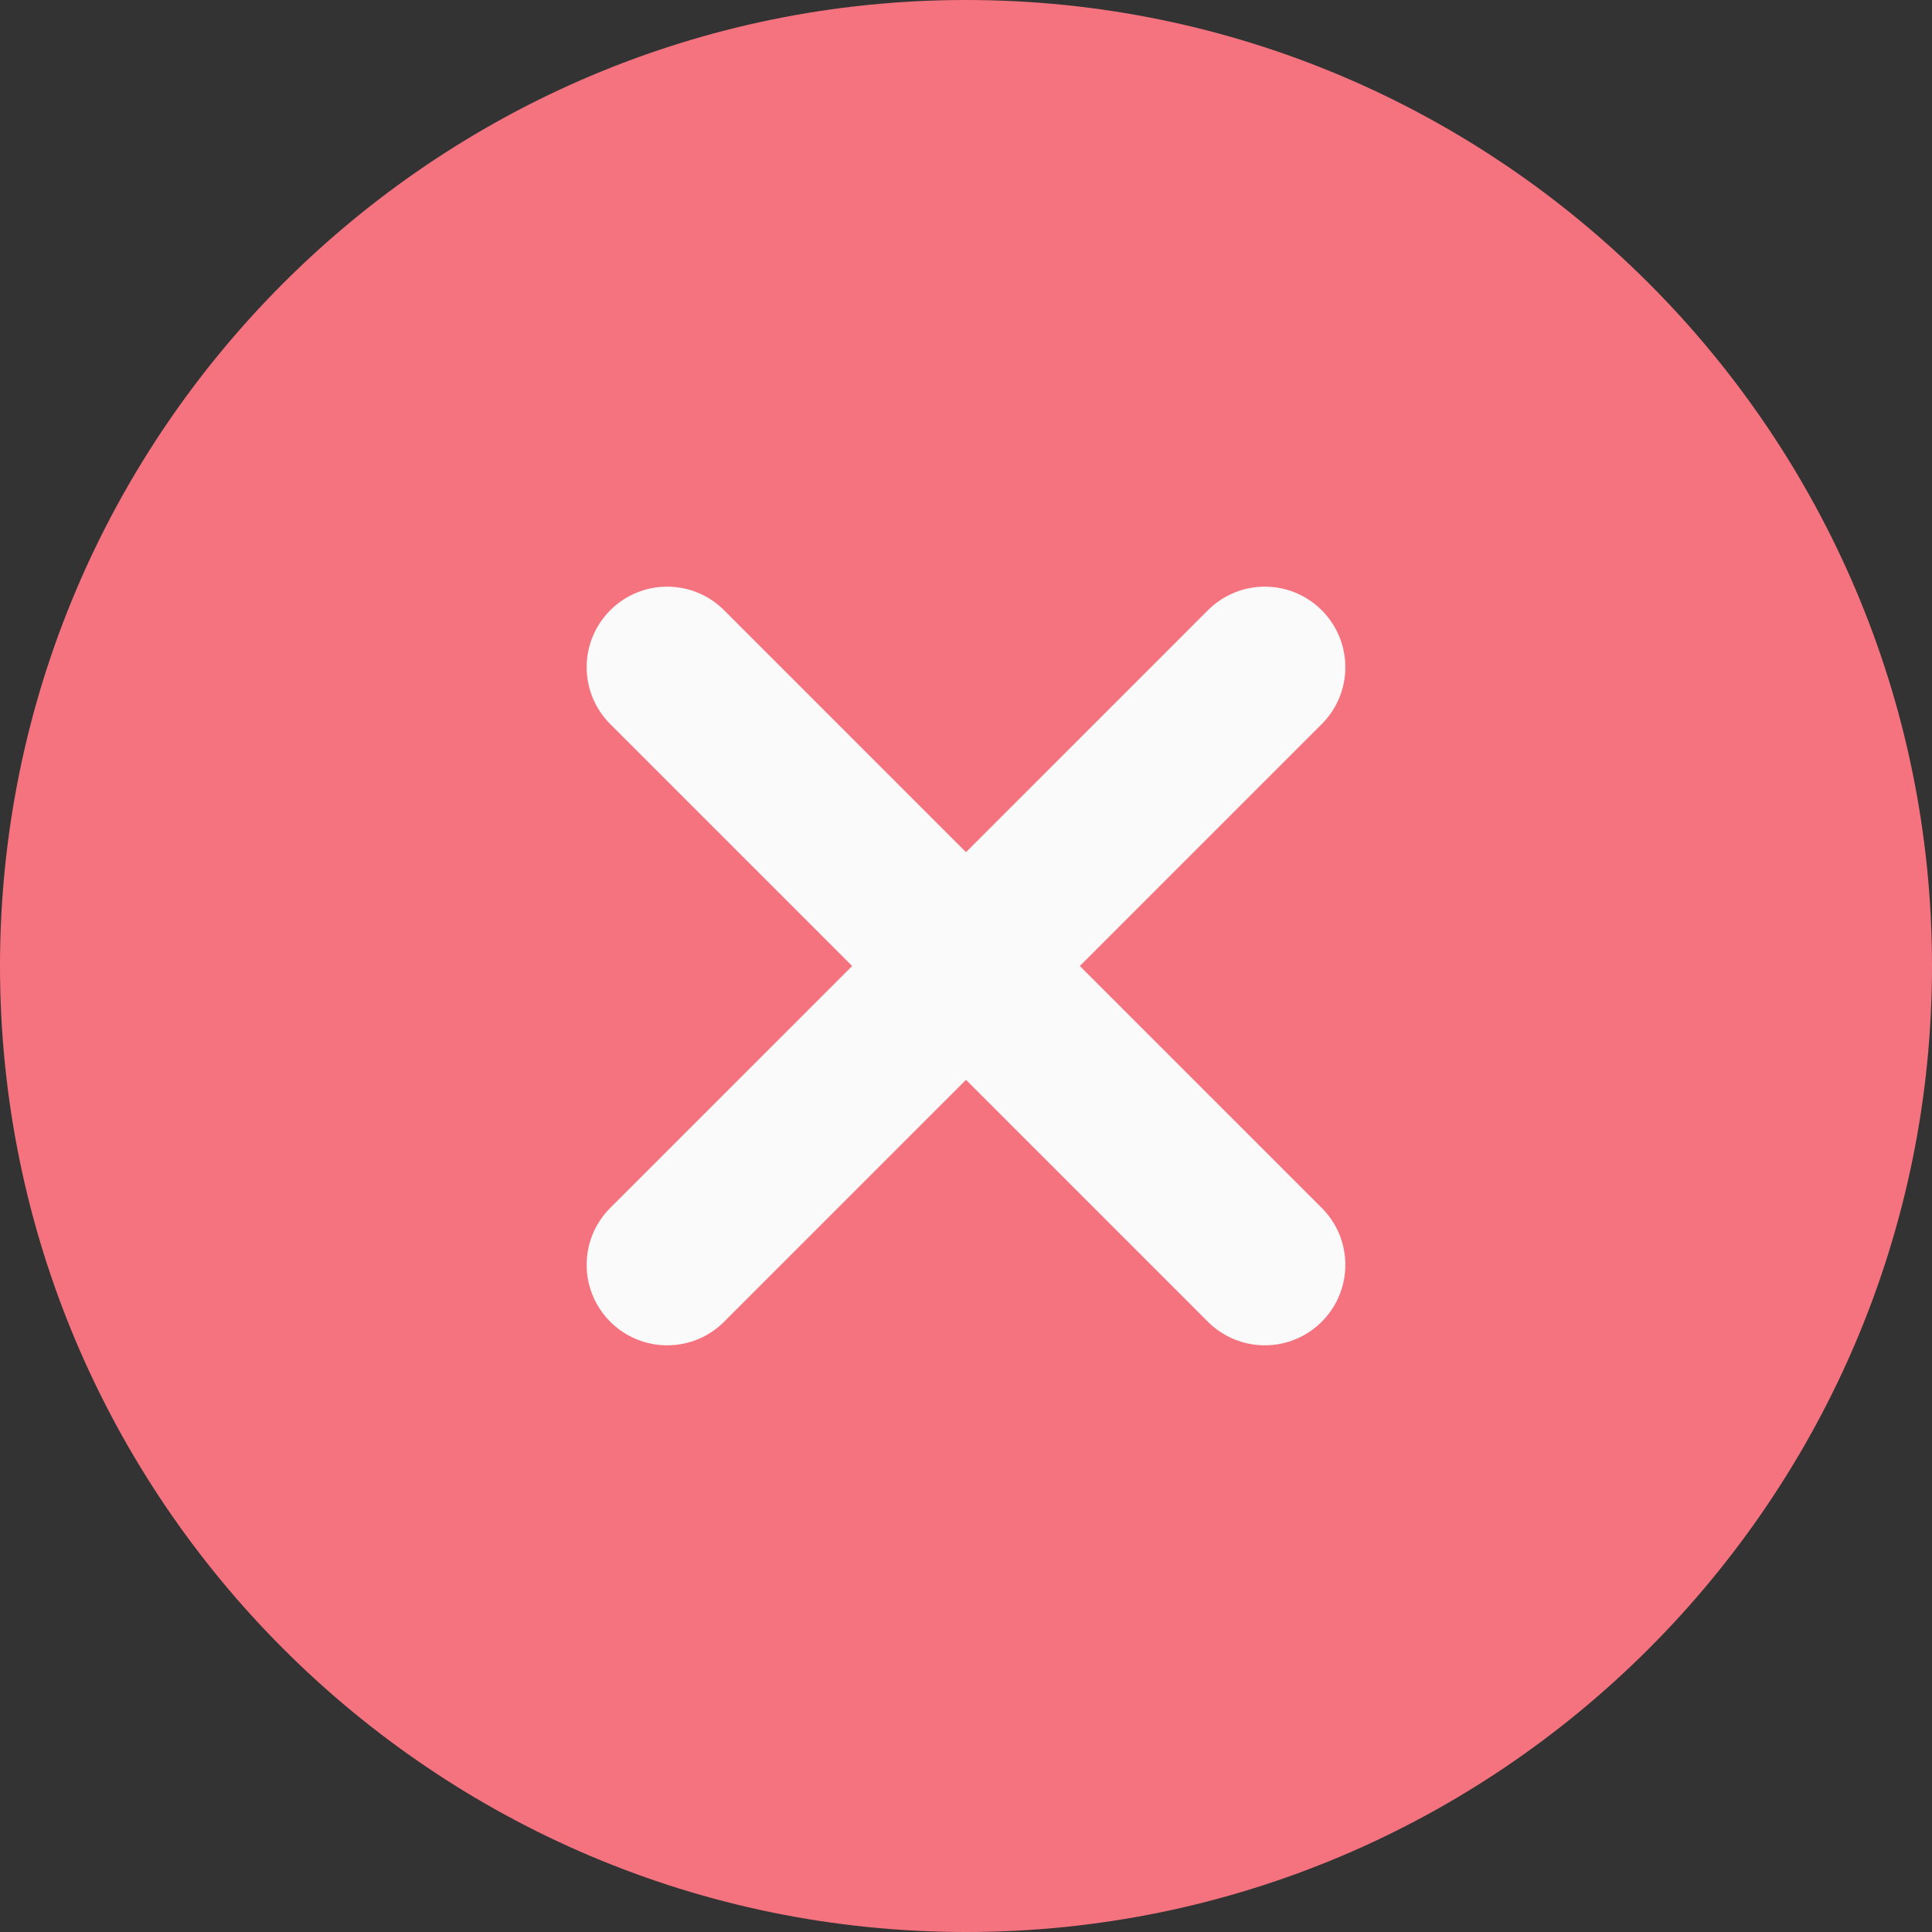 <svg width="60" height="60" viewBox="0 0 60 60" fill="none" xmlns="http://www.w3.org/2000/svg">
<rect x="0" y="0" width="60" height="60" fill="#333333" stroke="none"/>
<path fill-rule="evenodd" clip-rule="evenodd" d="M30 0C13.457 0 0 13.457 0 30C0 46.543 13.457 60 30 60C46.543 60 60 46.543 60 30C60 13.457 46.543 0 30 0Z" fill="#F5737F"/>
<path fill-rule="evenodd" clip-rule="evenodd" d="M41.048 37.512C42.025 38.49 42.025 40.07 41.048 41.048C40.56 41.535 39.92 41.78 39.28 41.78C38.64 41.78 38 41.535 37.512 41.048L30 33.535L22.488 41.048C22 41.535 21.36 41.78 20.72 41.78C20.08 41.78 19.44 41.535 18.952 41.048C17.975 40.07 17.975 38.49 18.952 37.512L26.465 30L18.952 22.488C17.975 21.51 17.975 19.93 18.952 18.952C19.93 17.975 21.51 17.975 22.488 18.952L30 26.465L37.512 18.952C38.49 17.975 40.07 17.975 41.048 18.952C42.025 19.93 42.025 21.51 41.048 22.488L33.535 30L41.048 37.512Z" fill="#FAFAFA"/>
</svg>
